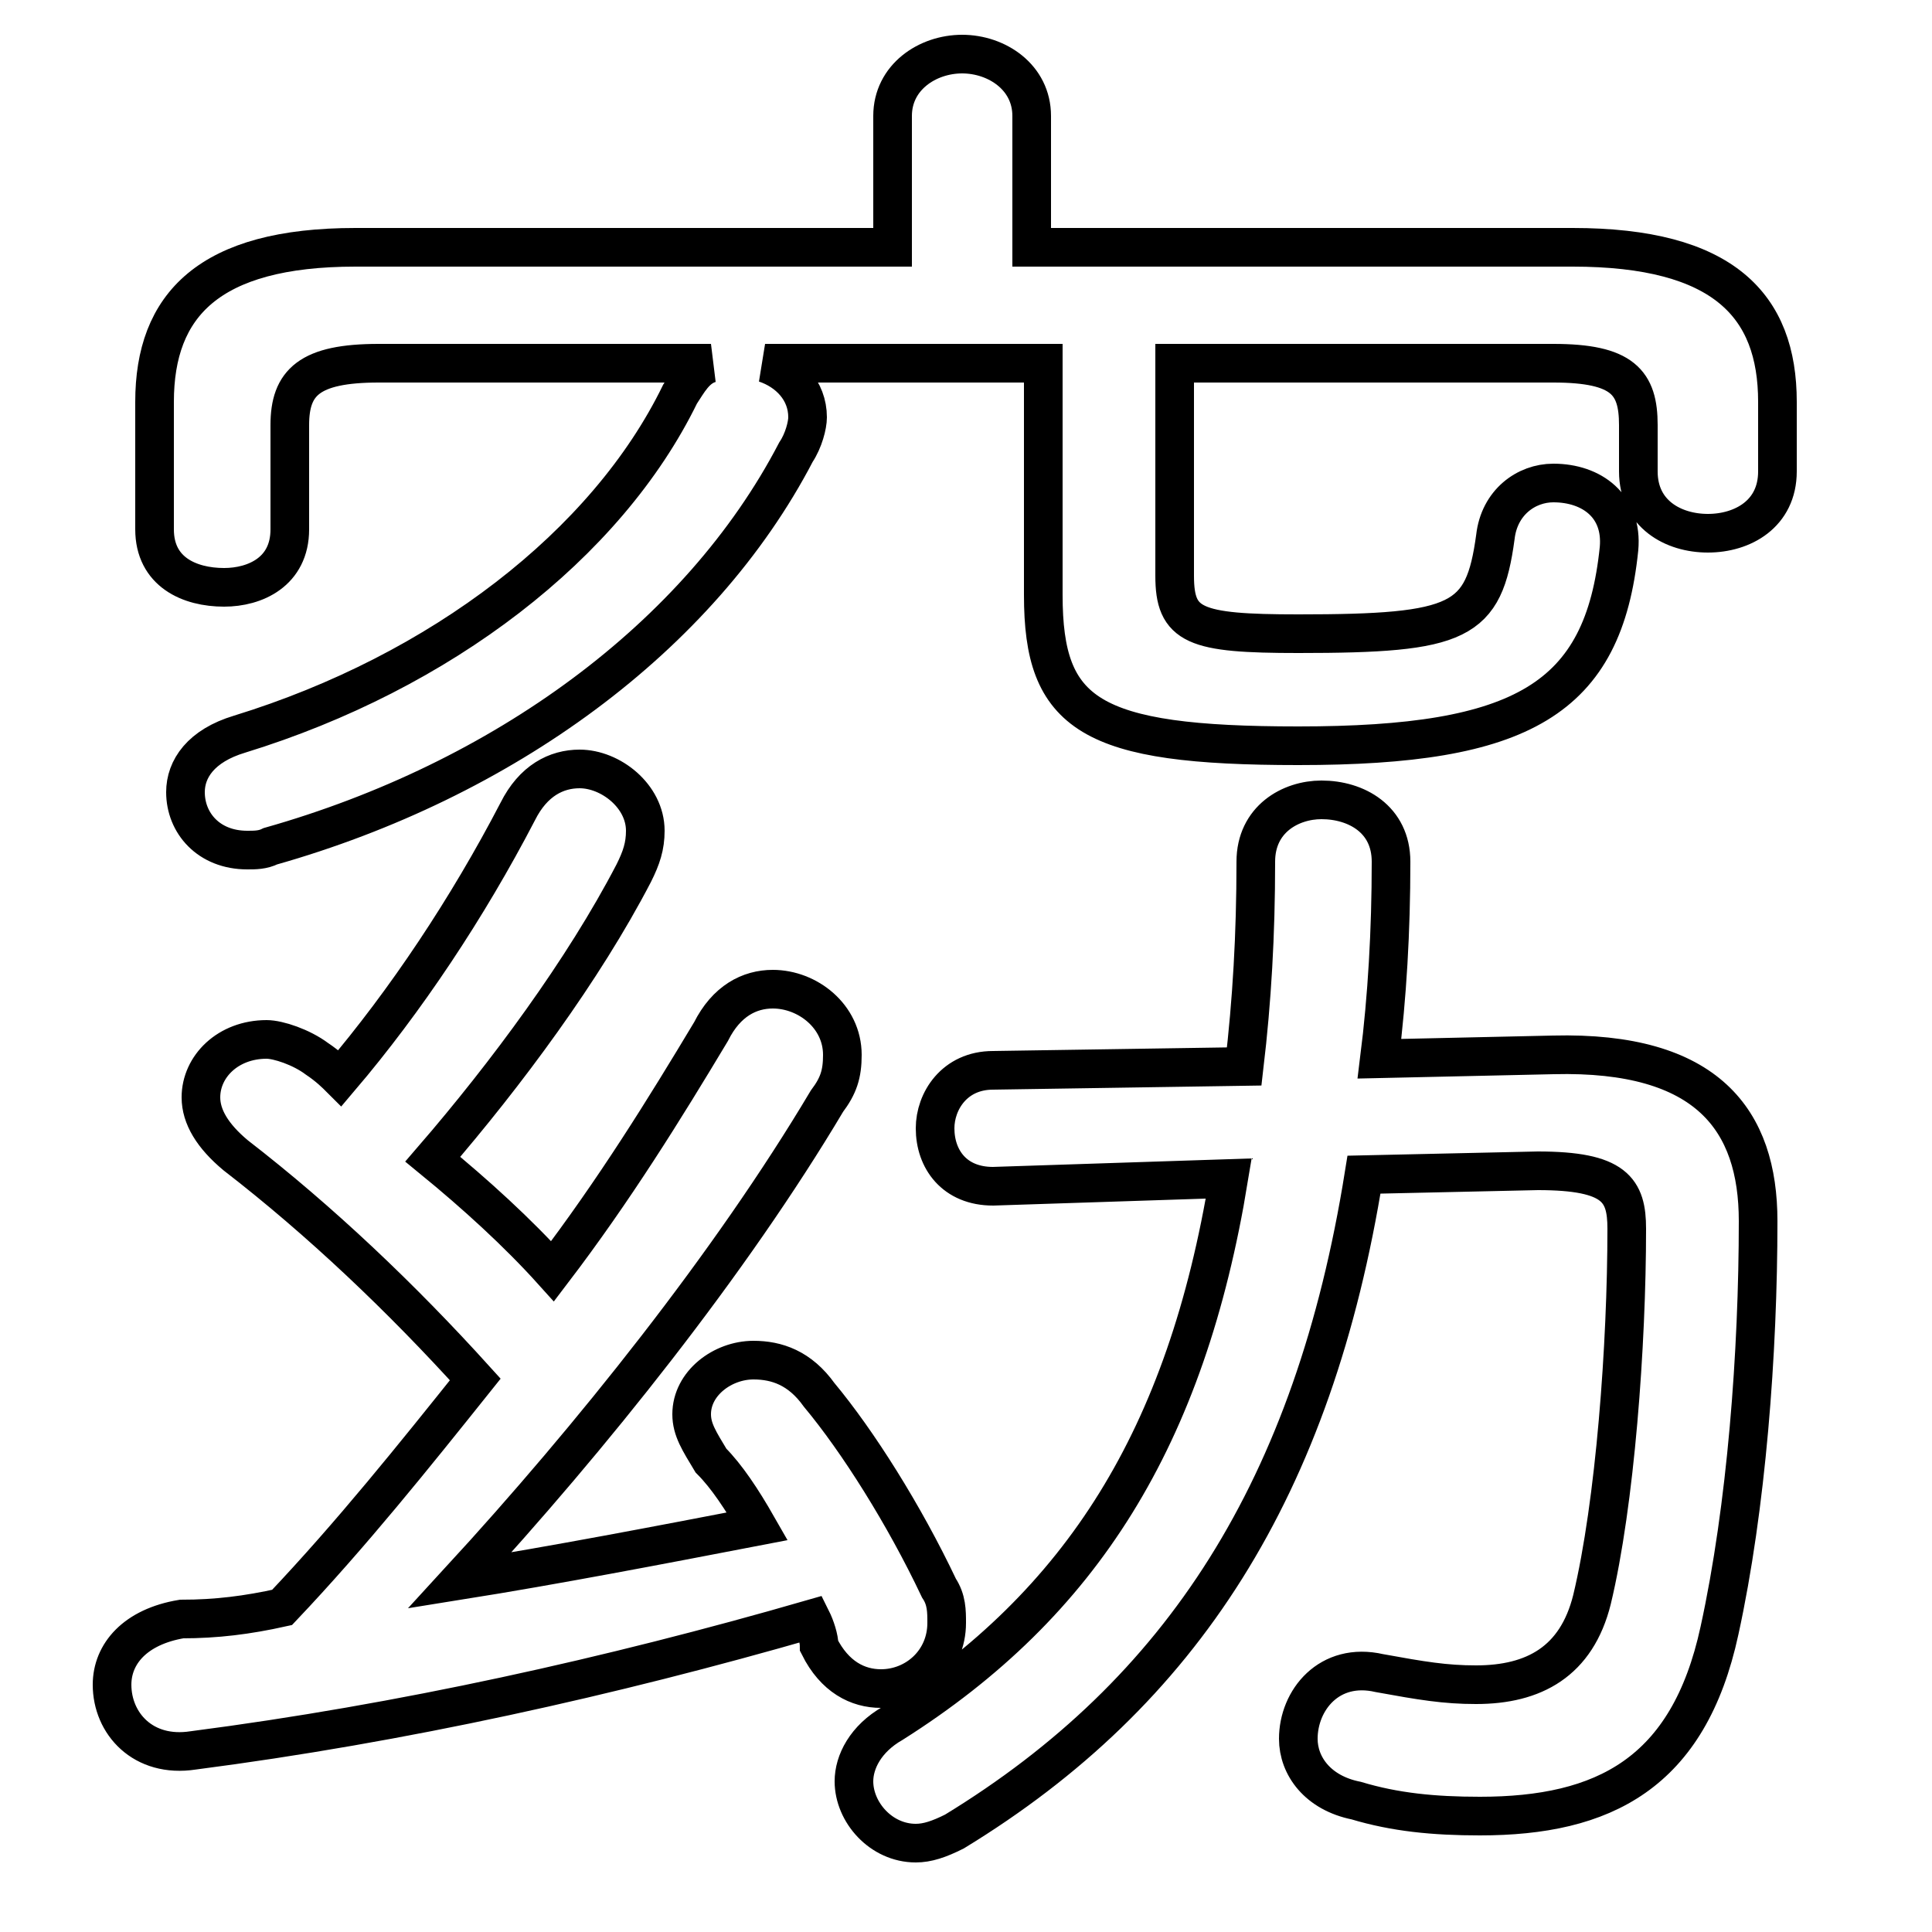<svg xmlns="http://www.w3.org/2000/svg" viewBox="0 -44.0 50.0 50.0">
    <rect x="0" y="-44.0" width="50.0" height="50.0" fill="#808080" stroke="none"/>
    <g transform="scale(1, -1)">
        <!-- ボディの枠 -->
        <rect x="0" y="-6.0" width="50.0" height="50.0"
            stroke="white" fill="white"/>
        <!-- グリフ座標系の原点 -->
        <circle cx="0" cy="0" r="5" fill="white"/>
        <!-- グリフのアウトライン -->
        <g style="fill:none;stroke:#000000;stroke-width:1;">
<path d="M 19.6 4.5 C 17.0 4.0 14.4 3.5 11.9 3.1 C 15.3 6.8 18.9 11.3 21.4 15.5 C 21.7 15.9 21.8 16.2 21.8 16.7 C 21.8 17.7 20.9 18.4 20.0 18.4 C 19.4 18.4 18.8 18.1 18.4 17.3 C 17.2 15.3 15.9 13.2 14.3 11.1 C 13.4 12.1 12.3 13.1 11.2 14.0 C 13.1 16.2 15.1 18.9 16.4 21.4 C 16.6 21.8 16.7 22.1 16.7 22.5 C 16.7 23.4 15.8 24.1 15.0 24.1 C 14.4 24.1 13.8 23.8 13.4 23.0 C 12.1 20.5 10.5 18.1 8.8 16.1 C 8.7 16.2 8.5 16.4 8.2 16.6 C 7.8 16.9 7.2 17.1 6.9 17.1 C 5.9 17.1 5.2 16.4 5.2 15.6 C 5.2 15.1 5.5 14.6 6.1 14.1 C 8.3 12.4 10.4 10.4 12.3 8.3 C 10.7 6.3 9.1 4.3 7.3 2.4 C 6.4 2.2 5.6 2.1 4.7 2.1 C 3.5 1.9 2.9 1.2 2.9 0.4 C 2.9 -0.6 3.7 -1.5 5.0 -1.3 C 10.4 -0.6 15.8 0.6 21.0 2.1 C 21.1 1.9 21.2 1.6 21.2 1.4 C 21.6 0.6 22.2 0.3 22.8 0.3 C 23.7 0.3 24.5 1.0 24.5 2.0 C 24.5 2.3 24.5 2.6 24.3 2.9 C 23.4 4.8 22.2 6.7 21.2 7.9 C 20.7 8.6 20.1 8.8 19.5 8.8 C 18.7 8.8 17.9 8.2 17.9 7.4 C 17.9 7.0 18.1 6.7 18.4 6.2 C 18.8 5.8 19.2 5.2 19.6 4.5 Z M 26.7 37.6 L 26.7 41.0 C 26.7 42.0 25.8 42.6 24.9 42.6 C 24.0 42.6 23.1 42.0 23.1 41.0 L 23.1 37.6 L 9.2 37.6 C 5.4 37.6 4.0 36.1 4.0 33.6 L 4.0 30.3 C 4.0 29.2 4.9 28.8 5.8 28.8 C 6.6 28.8 7.5 29.2 7.5 30.3 L 7.5 33.0 C 7.5 34.1 8.0 34.6 9.8 34.6 L 18.4 34.6 C 18.0 34.5 17.8 34.1 17.6 33.8 C 15.7 29.9 11.4 26.6 6.2 25.0 C 5.2 24.7 4.8 24.1 4.8 23.5 C 4.8 22.7 5.4 22.0 6.4 22.0 C 6.6 22.0 6.8 22.0 7.0 22.1 C 13.0 23.8 18.1 27.5 20.6 32.3 C 20.8 32.6 20.9 33.0 20.9 33.2 C 20.9 33.9 20.4 34.4 19.8 34.6 L 27.0 34.6 L 27.0 28.6 C 27.0 25.5 28.2 24.7 33.6 24.7 C 39.4 24.7 41.5 25.9 41.9 29.8 C 42.0 30.9 41.2 31.5 40.2 31.5 C 39.5 31.5 38.8 31.0 38.7 30.1 C 38.4 27.9 37.8 27.6 33.6 27.6 C 30.9 27.6 30.4 27.8 30.4 29.1 L 30.4 34.6 L 40.2 34.6 C 42.0 34.6 42.4 34.1 42.4 33.0 L 42.4 31.8 C 42.4 30.7 43.3 30.2 44.2 30.2 C 45.1 30.2 46.0 30.7 46.0 31.8 L 46.0 33.6 C 46.0 36.1 44.6 37.6 40.7 37.6 Z M 35.7 16.6 C 35.9 18.2 36.0 19.9 36.0 21.7 C 36.0 22.8 35.1 23.3 34.2 23.3 C 33.4 23.3 32.5 22.8 32.5 21.7 C 32.5 19.8 32.4 18.1 32.2 16.4 L 25.7 16.3 C 24.7 16.3 24.2 15.5 24.2 14.8 C 24.2 14.0 24.7 13.3 25.7 13.3 L 31.8 13.5 C 30.7 6.8 28.0 2.5 23.1 -0.6 C 22.4 -1.0 22.1 -1.6 22.1 -2.1 C 22.1 -2.9 22.8 -3.7 23.7 -3.7 C 24.0 -3.7 24.3 -3.6 24.7 -3.4 C 30.6 0.2 34.0 5.5 35.3 13.6 L 39.8 13.7 C 41.8 13.7 42.1 13.2 42.1 12.2 C 42.1 9.2 41.8 5.1 41.2 2.6 C 40.8 1.0 39.7 0.4 38.2 0.4 C 37.4 0.4 36.8 0.5 35.7 0.7 C 34.4 1.0 33.6 0.0 33.6 -1.0 C 33.6 -1.7 34.1 -2.4 35.1 -2.6 C 36.1 -2.9 37.1 -3.0 38.3 -3.0 C 41.5 -3.0 43.7 -1.9 44.5 1.8 C 45.2 5.0 45.5 9.0 45.5 12.4 C 45.5 15.0 44.2 16.8 40.2 16.7 Z"/>
</g>
</g>
</svg>